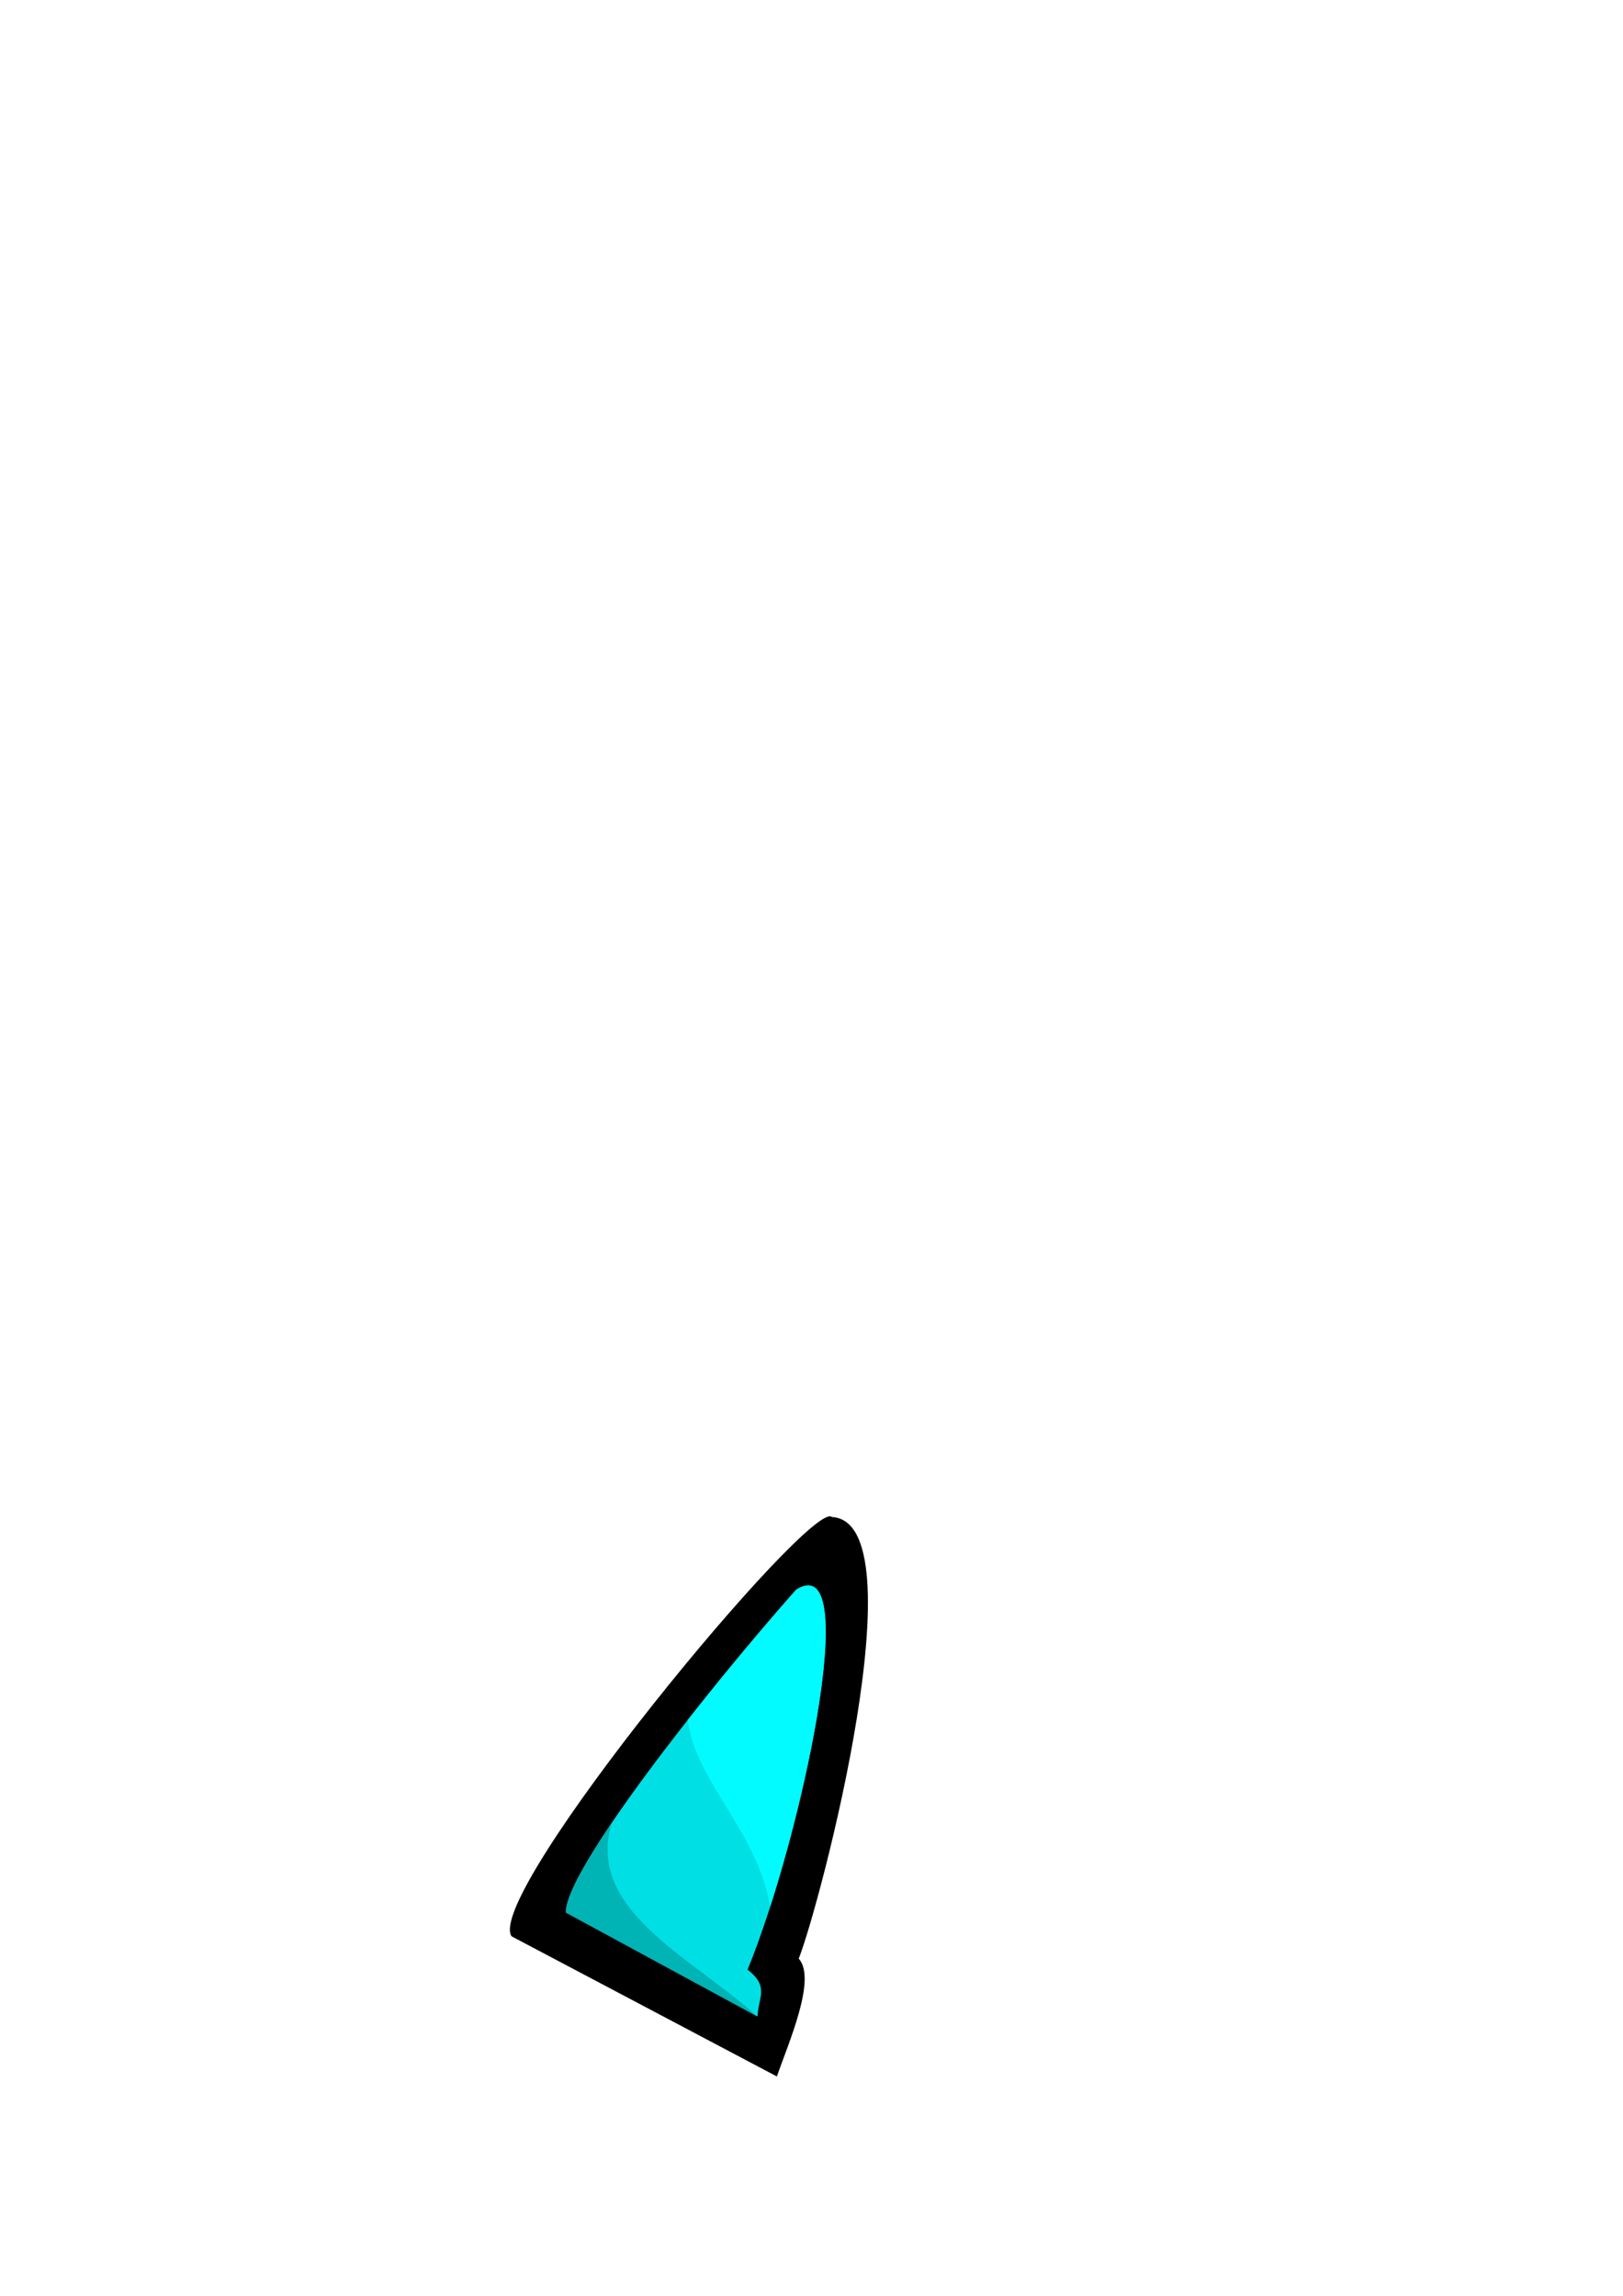 <?xml version="1.0" encoding="UTF-8" standalone="no"?>
<!-- Created with Inkscape (http://www.inkscape.org/) -->

<svg
   width="210mm"
   height="297mm"
   viewBox="0 0 210 297"
   version="1.1"
   id="svg5"
   inkscape:version="1.2.2 (732a01da63, 2022-12-09)"
   sodipodi:docname="k_jl.svg"
   xml:space="preserve"
   inkscape:export-filename="teknos.png"
   inkscape:export-xdpi="96"
   inkscape:export-ydpi="96"
   xmlns:inkscape="http://www.inkscape.org/namespaces/inkscape"
   xmlns:sodipodi="http://sodipodi.sourceforge.net/DTD/sodipodi-0.dtd"
   xmlns="http://www.w3.org/2000/svg"
   xmlns:svg="http://www.w3.org/2000/svg"><sodipodi:namedview
     id="namedview7"
     pagecolor="#ffffff"
     bordercolor="#000000"
     borderopacity="0.25"
     inkscape:showpageshadow="2"
     inkscape:pageopacity="0.0"
     inkscape:pagecheckerboard="0"
     inkscape:deskcolor="#d1d1d1"
     inkscape:document-units="mm"
     showgrid="false"
     inkscape:zoom="0.35099608"
     inkscape:cx="-726.50384"
     inkscape:cy="817.67295"
     inkscape:window-width="1920"
     inkscape:window-height="986"
     inkscape:window-x="-11"
     inkscape:window-y="-11"
     inkscape:window-maximized="1"
     inkscape:current-layer="layer1" /><defs
     id="defs2"><clipPath
       clipPathUnits="userSpaceOnUse"
       id="clipPath984"><g
         id="g988"><g
           inkscape:label="Clip"
           id="use986"
           clip-path="url(#clipPath984)"><path
             id="path990"
             style="fill:#000000;fill-opacity:1;stroke-width:2.048;paint-order:stroke fill markers"
             d="m 133.716,53.658 c -3.756,0.026 -7.835,0.56 -12.225,1.69 -27.459,8.223 -11.106,55.632 -24.837,61.408 l 0.407,4.479 c 1.367,6.411 5.517,10 15.329,9.004 16.902,-18.554 45.071,-23.72 51.131,-40.502 4.024,-17.446 -6.854,-36.239 -29.806,-36.079 z M 100.322,155.065 l -0.162,0.259 0.042,0.46 c 0.038,-0.242 0.079,-0.481 0.12,-0.72 z" /></g></g></clipPath></defs><g
     inkscape:label="Réteg 1"
     inkscape:groupmode="layer"
     id="layer1"><g
       id="g8966"><path
         style="fill:#000000;fill-opacity:1;stroke:none;stroke-width:1.103;stroke-dasharray:none;stroke-opacity:1;paint-order:stroke fill markers"
         d="m 107.641,196.251 c -2.613,-2.528 -44.991,48.742 -41.456,54.238 l 34.337,18.136 c 1.428,-4.182 5.206,-12.62 2.826,-15.243 2.81,-7.141 15.759,-56.515 4.293,-57.13 z"
         id="path24245"
         sodipodi:nodetypes="ccccc" /><path
         style="fill:#00e0e4;fill-opacity:1;stroke:none;stroke-width:0.96;stroke-dasharray:none;stroke-opacity:1;paint-order:stroke fill markers"
         d="M 103.009,205.658 C 91.075,219.139 73.076,242.051 73.221,247.418 L 98.013,260.864 c 0.111,-2.545 1.571,-3.812 -1.286,-6.065 6.75,-16.328 15.143,-54.762 6.282,-49.141 z"
         id="path24247"
         sodipodi:nodetypes="ccccc" /><path
         id="path24249"
         style="fill:#00b3b5;fill-opacity:1;stroke:none;stroke-width:0.96;stroke-dasharray:none;stroke-opacity:1;paint-order:stroke fill markers"
         d="m 97.923,260.814 c -0.069,-0.062 -0.137,-0.125 -0.206,-0.187 -0.159,-0.142 -0.319,-0.284 -0.482,-0.425 -0.325,-0.282 -0.657,-0.562 -0.994,-0.841 -0.337,-0.279 -0.679,-0.556 -1.025,-0.832 -0.346,-0.276 -0.697,-0.549 -1.05,-0.823 -0.354,-0.273 -0.71,-0.546 -1.069,-0.818 -0.358,-0.272 -0.718,-0.543 -1.079,-0.814 -0.722,-0.542 -1.447,-1.084 -2.165,-1.627 -0.359,-0.272 -0.716,-0.543 -1.071,-0.816 -0.355,-0.273 -0.707,-0.547 -1.055,-0.822 -0.348,-0.275 -0.691,-0.552 -1.03,-0.83 -0.339,-0.278 -0.673,-0.557 -1,-0.839 -0.164,-0.141 -0.326,-0.282 -0.486,-0.424 -0.161,-0.142 -0.319,-0.284 -0.476,-0.427 -0.157,-0.143 -0.312,-0.286 -0.465,-0.43 -0.153,-0.144 -0.304,-0.289 -0.453,-0.434 -0.149,-0.145 -0.295,-0.291 -0.44,-0.438 -0.144,-0.147 -0.287,-0.294 -0.427,-0.442 -0.14,-0.148 -0.277,-0.297 -0.411,-0.446 -0.135,-0.15 -0.268,-0.3 -0.397,-0.452 -0.129,-0.151 -0.256,-0.303 -0.379,-0.456 -0.124,-0.153 -0.245,-0.307 -0.363,-0.461 -0.118,-0.155 -0.233,-0.311 -0.345,-0.467 -0.112,-0.157 -0.22,-0.315 -0.325,-0.473 -0.105,-0.159 -0.208,-0.318 -0.306,-0.479 -0.099,-0.161 -0.194,-0.322 -0.286,-0.485 -0.092,-0.163 -0.18,-0.327 -0.264,-0.492 -0.084,-0.165 -0.164,-0.332 -0.241,-0.499 -0.077,-0.168 -0.149,-0.337 -0.218,-0.506 -0.069,-0.17 -0.133,-0.341 -0.194,-0.514 -0.06,-0.172 -0.117,-0.345 -0.168,-0.521 -0.052,-0.175 -0.099,-0.352 -0.143,-0.53 -0.043,-0.178 -0.083,-0.357 -0.117,-0.537 -0.034,-0.181 -0.063,-0.363 -0.088,-0.547 -0.025,-0.184 -0.045,-0.369 -0.06,-0.555 -0.015,-0.186 -0.026,-0.375 -0.031,-0.564 -0.005,-0.19 -0.005,-0.38 -3.25e-4,-0.573 0.005,-0.193 0.015,-0.387 0.031,-0.583 0.016,-0.196 0.036,-0.393 0.063,-0.593 0.026,-0.199 0.059,-0.401 0.096,-0.603 0.037,-0.203 0.08,-0.407 0.129,-0.613 0.049,-0.206 0.104,-0.414 0.164,-0.623 0.012,-0.042 0.027,-0.086 0.04,-0.128 -3.602,5.32 -5.967,9.615 -5.914,11.573 z" /><path
         id="path24251"
         style="fill:#02fbff;fill-opacity:1;stroke:none;stroke-width:0.96;stroke-dasharray:none;stroke-opacity:1;paint-order:stroke fill markers"
         d="m 88.987,222.506 c 0.025,0.199 0.054,0.396 0.088,0.593 0.035,0.208 0.075,0.415 0.119,0.621 0.044,0.206 0.093,0.412 0.146,0.616 0.053,0.204 0.109,0.408 0.17,0.61 0.061,0.203 0.125,0.404 0.193,0.605 0.068,0.201 0.14,0.401 0.215,0.601 0.075,0.2 0.154,0.399 0.235,0.598 0.082,0.199 0.166,0.397 0.253,0.594 0.088,0.198 0.178,0.395 0.272,0.592 0.093,0.197 0.189,0.394 0.287,0.59 0.098,0.196 0.199,0.392 0.301,0.588 0.103,0.196 0.208,0.392 0.315,0.588 0.107,0.196 0.216,0.392 0.326,0.588 0.221,0.391 0.449,0.783 0.682,1.175 0.233,0.392 0.47,0.786 0.71,1.181 0.481,0.79 0.973,1.587 1.462,2.396 0.244,0.404 0.487,0.811 0.728,1.223 0.12,0.206 0.241,0.412 0.359,0.62 0.119,0.208 0.237,0.416 0.353,0.626 0.116,0.21 0.231,0.421 0.345,0.633 0.114,0.212 0.227,0.425 0.338,0.64 0.111,0.215 0.219,0.431 0.327,0.648 0.107,0.218 0.213,0.437 0.316,0.657 0.103,0.22 0.204,0.442 0.303,0.665 0.099,0.224 0.195,0.449 0.288,0.676 0.094,0.227 0.185,0.455 0.273,0.685 0.088,0.23 0.173,0.463 0.255,0.697 0.082,0.234 0.161,0.469 0.237,0.707 0.076,0.238 0.147,0.477 0.216,0.719 0.069,0.242 0.134,0.486 0.195,0.732 0.061,0.246 0.118,0.494 0.172,0.745 0.053,0.25 0.103,0.503 0.148,0.758 0.012,0.07 0.021,0.142 0.033,0.213 5.865,-18.251 10.966,-45.853 3.363,-41.029 -4.268,4.821 -9.31,10.848 -14.022,16.848 z" /></g></g></svg>
